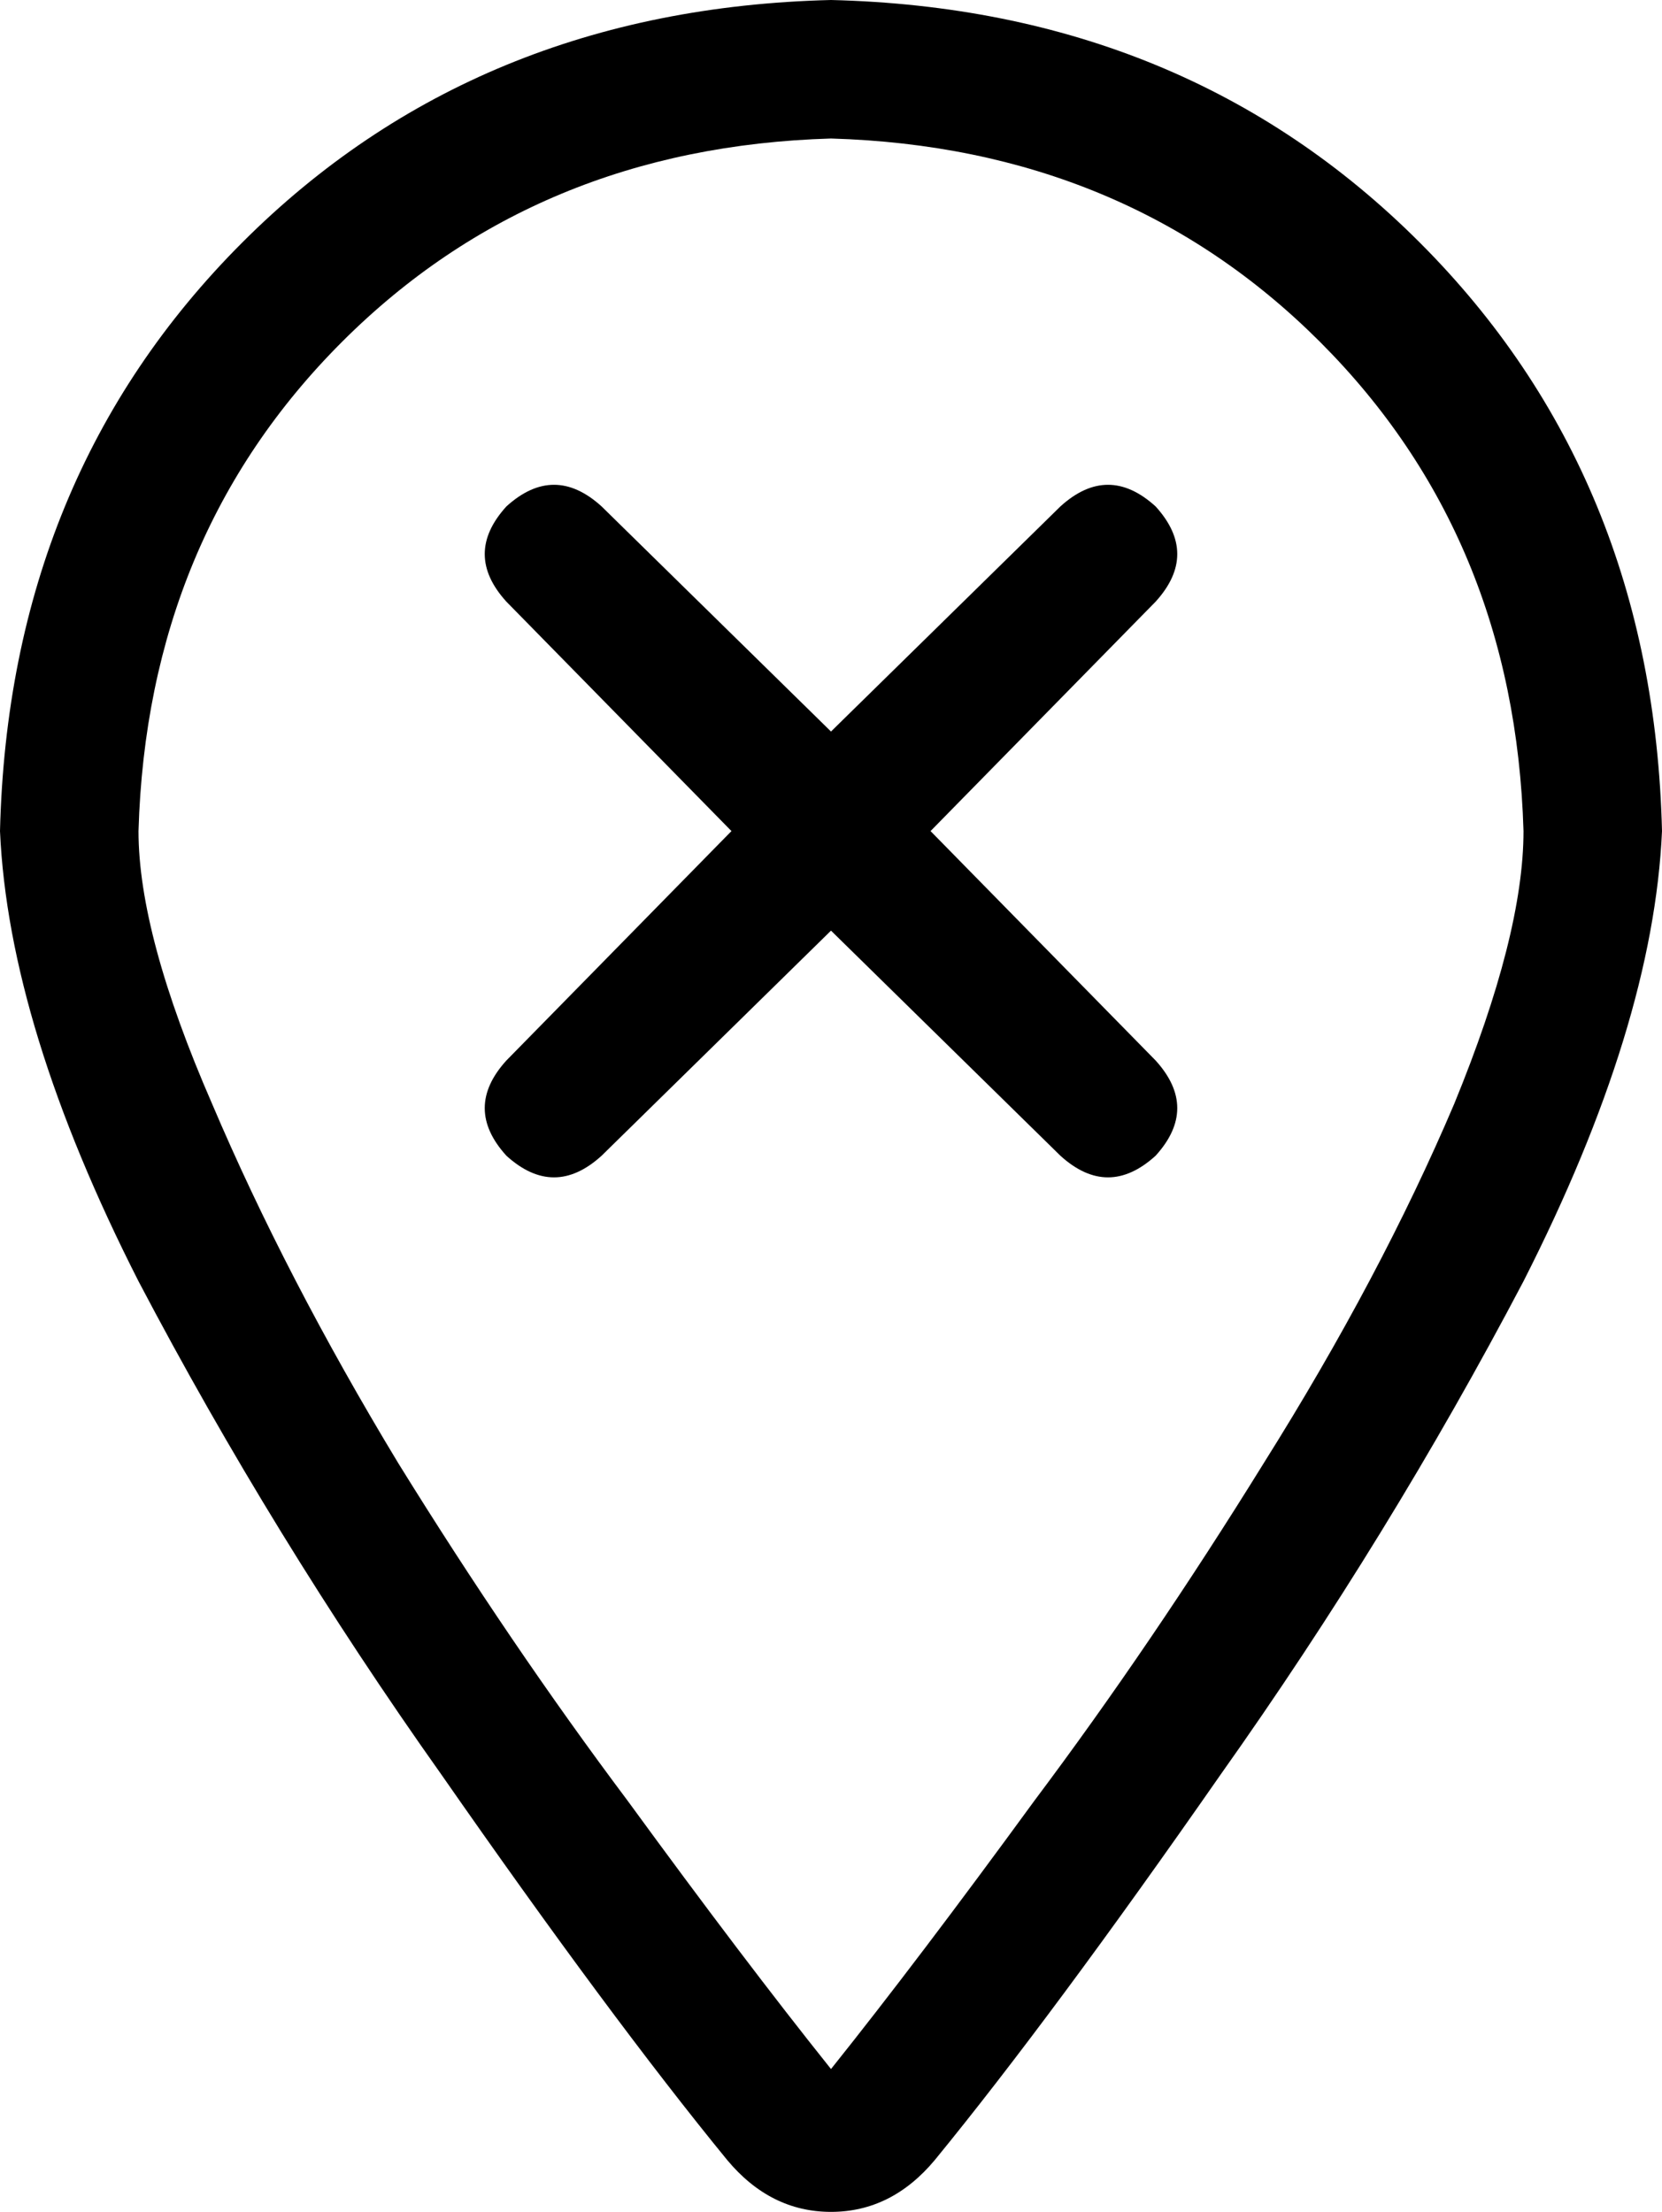 <svg xmlns="http://www.w3.org/2000/svg" viewBox="0 0 384 511">
  <path d="M 352 192 Q 350 124 305 79 L 305 79 L 305 79 Q 260 34 192 32 Q 124 34 79 79 Q 34 124 32 192 Q 32 216 49 255 Q 66 295 92 338 Q 118 380 145 416 Q 172 453 192 478 Q 212 453 239 416 Q 266 380 292 338 Q 319 295 336 255 Q 352 216 352 192 L 352 192 Z M 384 192 Q 382 237 352 296 L 352 296 L 352 296 Q 321 355 282 410 L 282 410 L 282 410 Q 243 466 216 499 Q 206 511 192 511 Q 178 511 168 499 Q 141 466 102 410 Q 63 355 32 296 Q 2 237 0 192 Q 2 110 56 56 Q 110 2 192 0 Q 274 2 328 56 Q 382 110 384 192 L 384 192 Z M 117 117 Q 128 107 139 117 L 192 169 L 192 169 L 245 117 L 245 117 Q 256 107 267 117 Q 277 128 267 139 L 215 192 L 215 192 L 267 245 L 267 245 Q 277 256 267 267 Q 256 277 245 267 L 192 215 L 192 215 L 139 267 L 139 267 Q 128 277 117 267 Q 107 256 117 245 L 169 192 L 169 192 L 117 139 L 117 139 Q 107 128 117 117 L 117 117 Z" />
</svg>